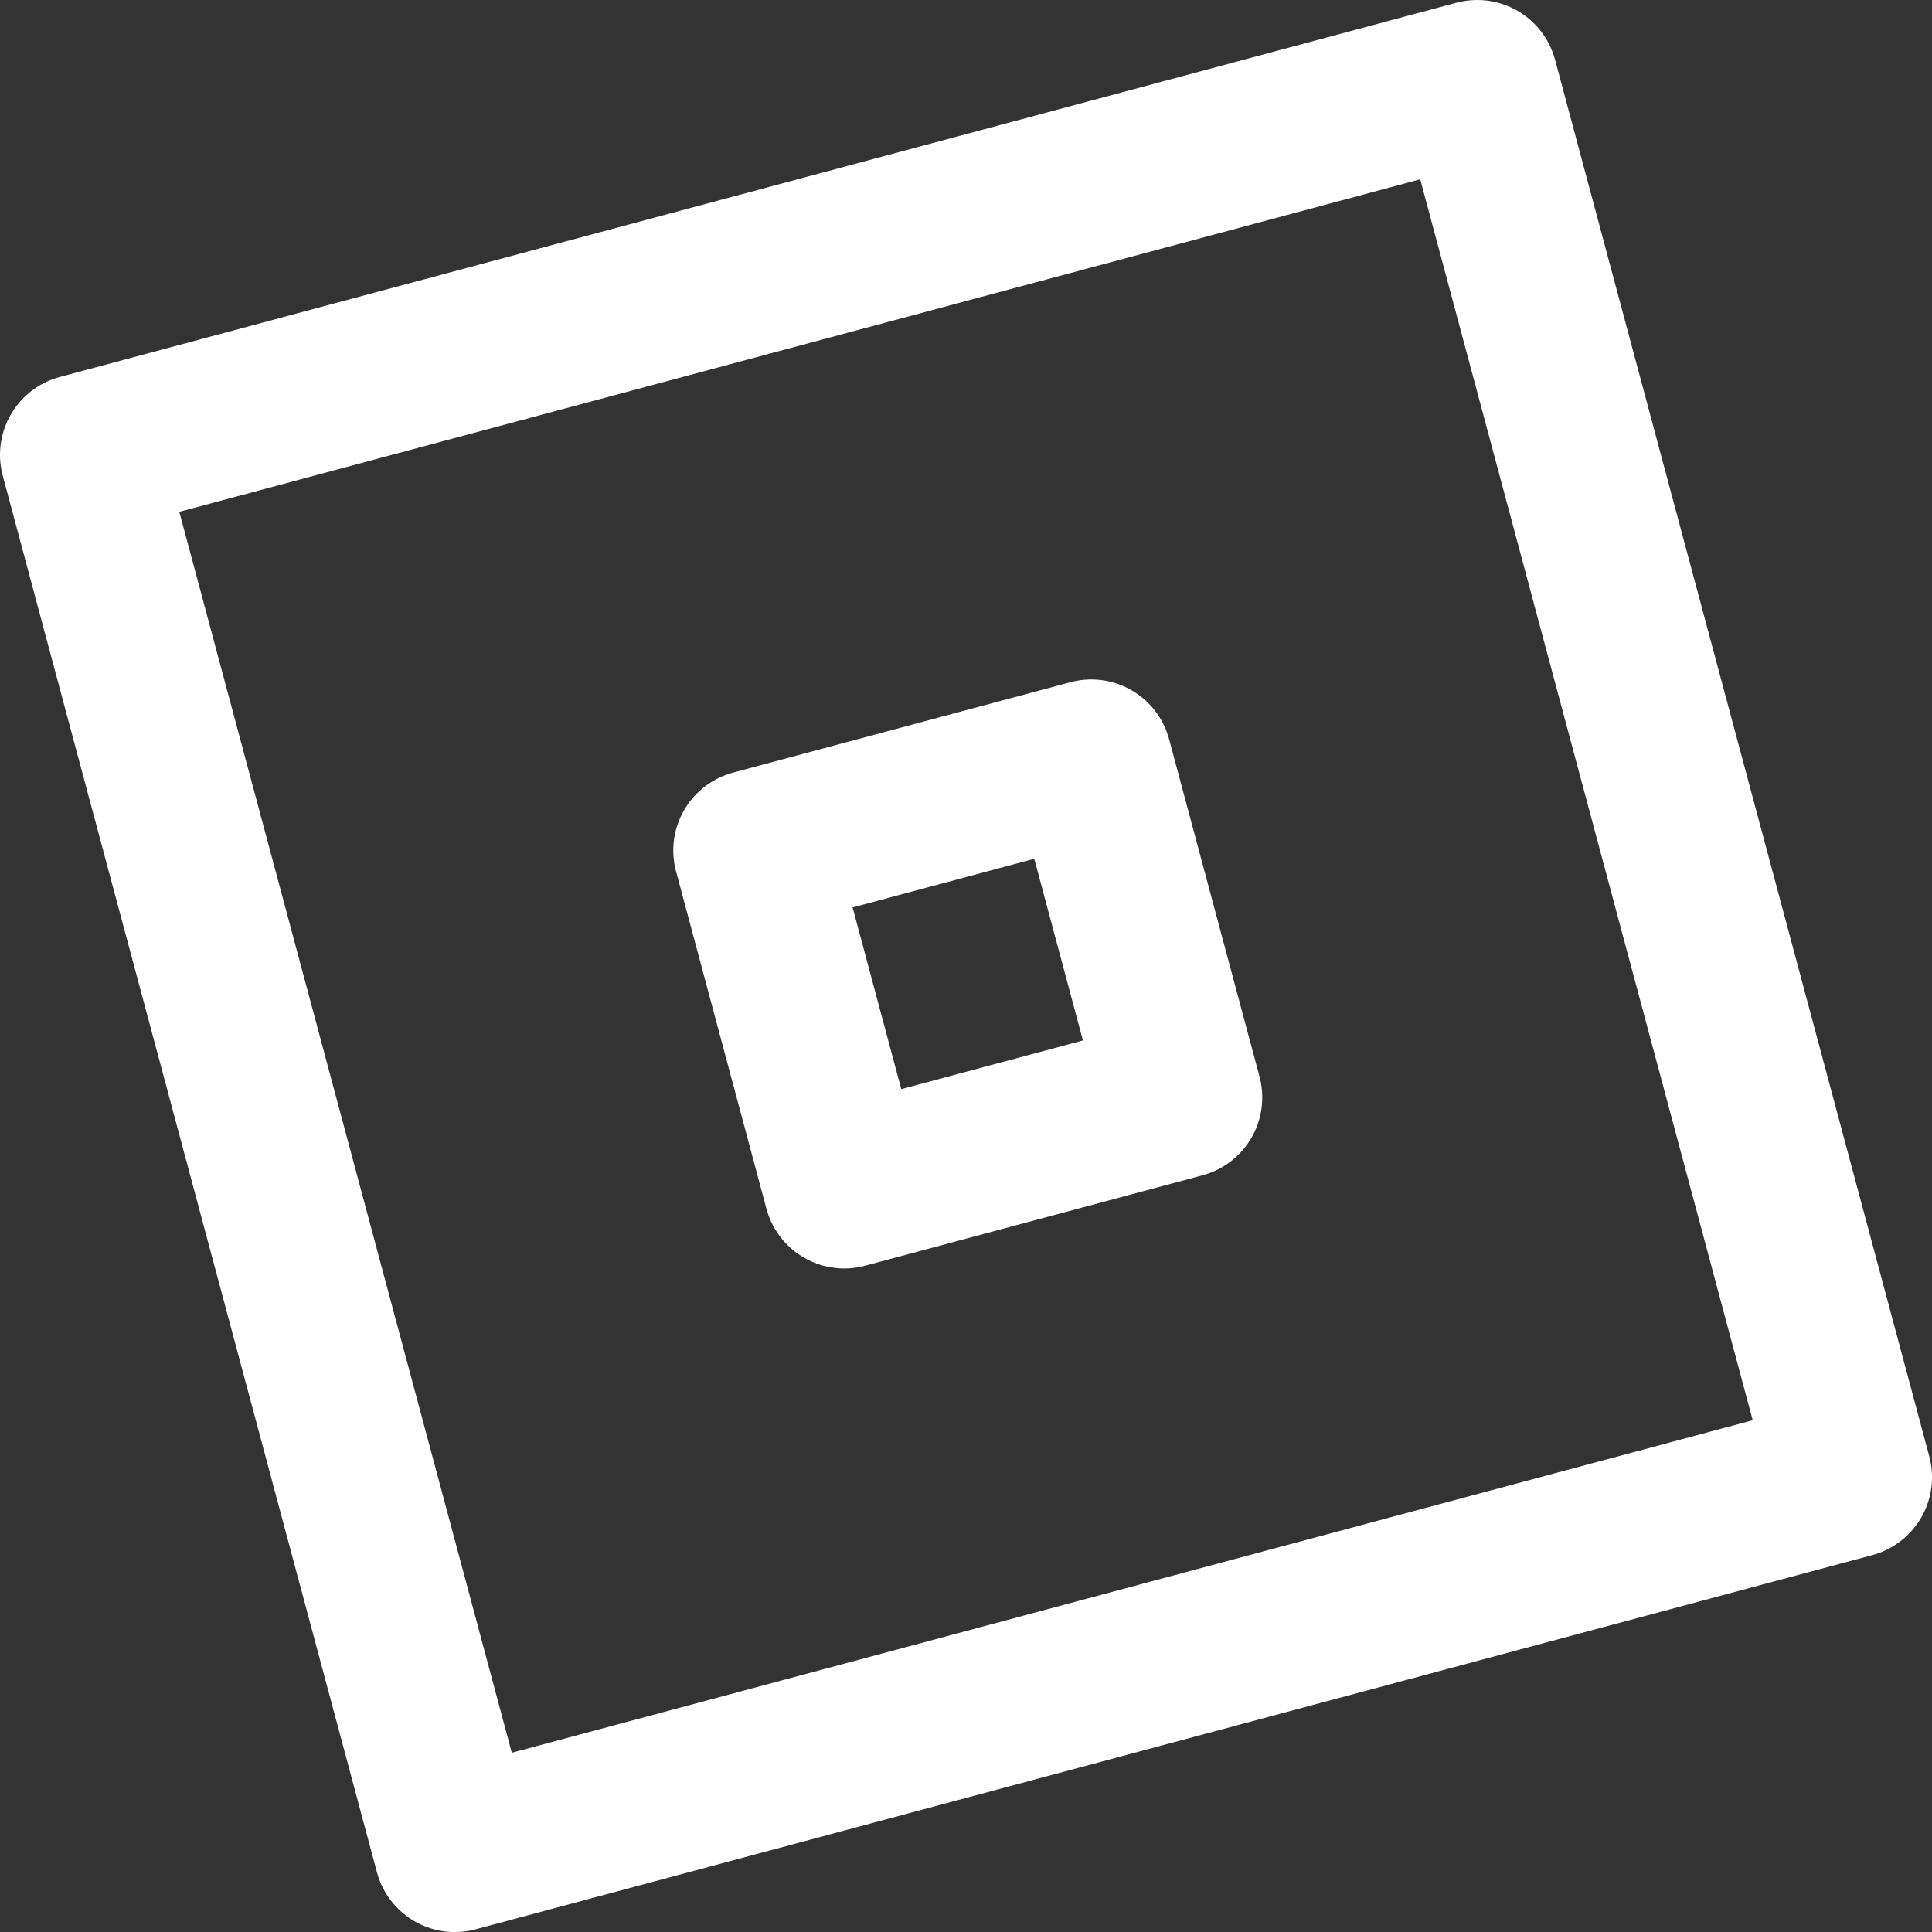 <svg xmlns="http://www.w3.org/2000/svg" fill="none" viewBox="23.88 23.69 143.82 143.82" key="ynb3eb8"><rect x="23.88" y="23.69" width="143.82" height="143.82" fill="#333333" stroke="none"/><path stroke="#fff" stroke-linejoin="round" stroke-width="12" d="M29.88 57.549 133.845 29.69l27.857 103.967-103.966 27.857z" key="f8ii3xy"/><path stroke="#fff" stroke-linejoin="round" stroke-width="12" d="m80 87 25.114-6.73 6.73 25.115-25.115 6.73z" key="0d2f7x9"/></svg>